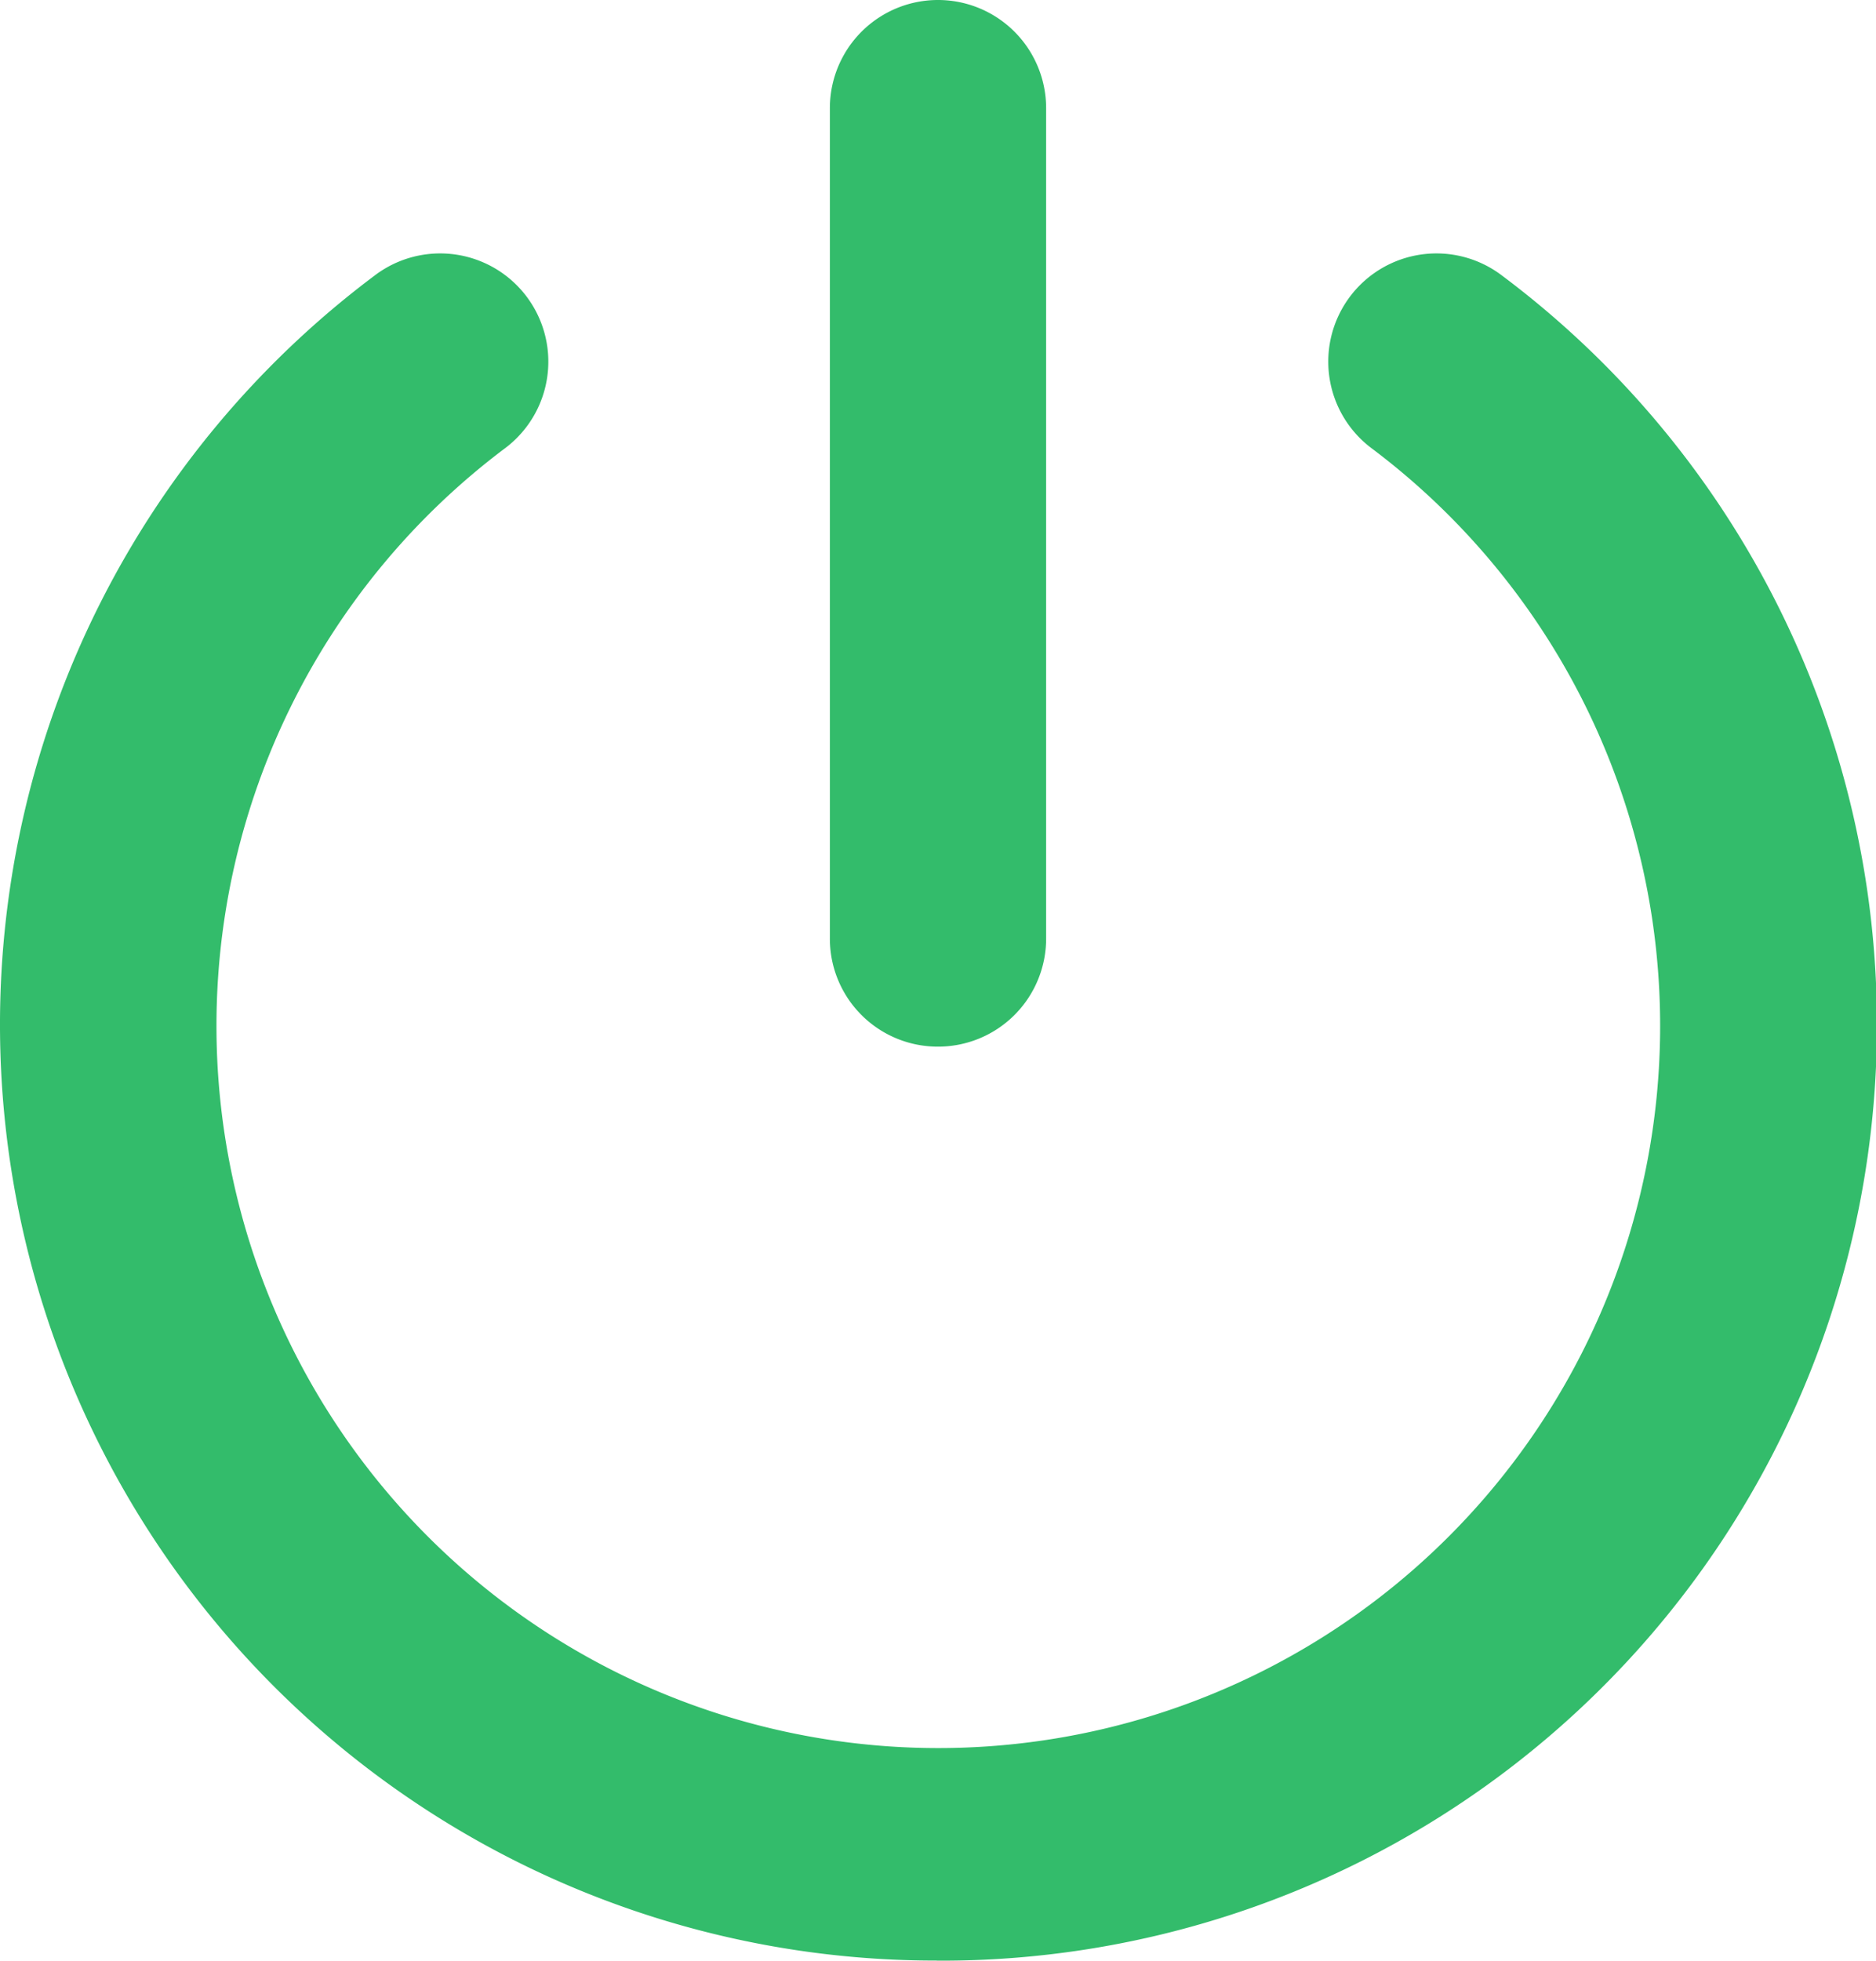 <svg xmlns="http://www.w3.org/2000/svg" width="18.668" height="19.501" viewBox="0 0 18.668 19.501">
  <g id="Grupo_9199" data-name="Grupo 9199" transform="translate(0.25 0.25)">
    <g id="Grupo_1390" data-name="Grupo 1390" transform="translate(0 2.521)">
      <path id="Caminho_2658" data-name="Caminho 2658" d="M672.224,516.611A9.059,9.059,0,0,1,666.77,500.3a.825.825,0,1,1,1,1.316,7.433,7.433,0,1,0,8.914,0,.825.825,0,1,1,1-1.316,9.058,9.058,0,0,1-5.452,16.312Z" transform="translate(-663.14 -500.132)" fill="#33bc6b" stroke="#33bc6b" stroke-width="0.5"/>
    </g>
    <g id="Grupo_1391" data-name="Grupo 1391" transform="translate(8.258)">
      <path id="Caminho_2659" data-name="Caminho 2659" d="M668.966,508.515a.824.824,0,0,1-.826-.826v-8.258a.826.826,0,0,1,1.652,0v8.258A.825.825,0,0,1,668.966,508.515Z" transform="translate(-668.14 -498.605)" fill="#33bc6b" stroke="#33bc6b" stroke-width="0.5"/>
    </g>
  </g>
</svg>
